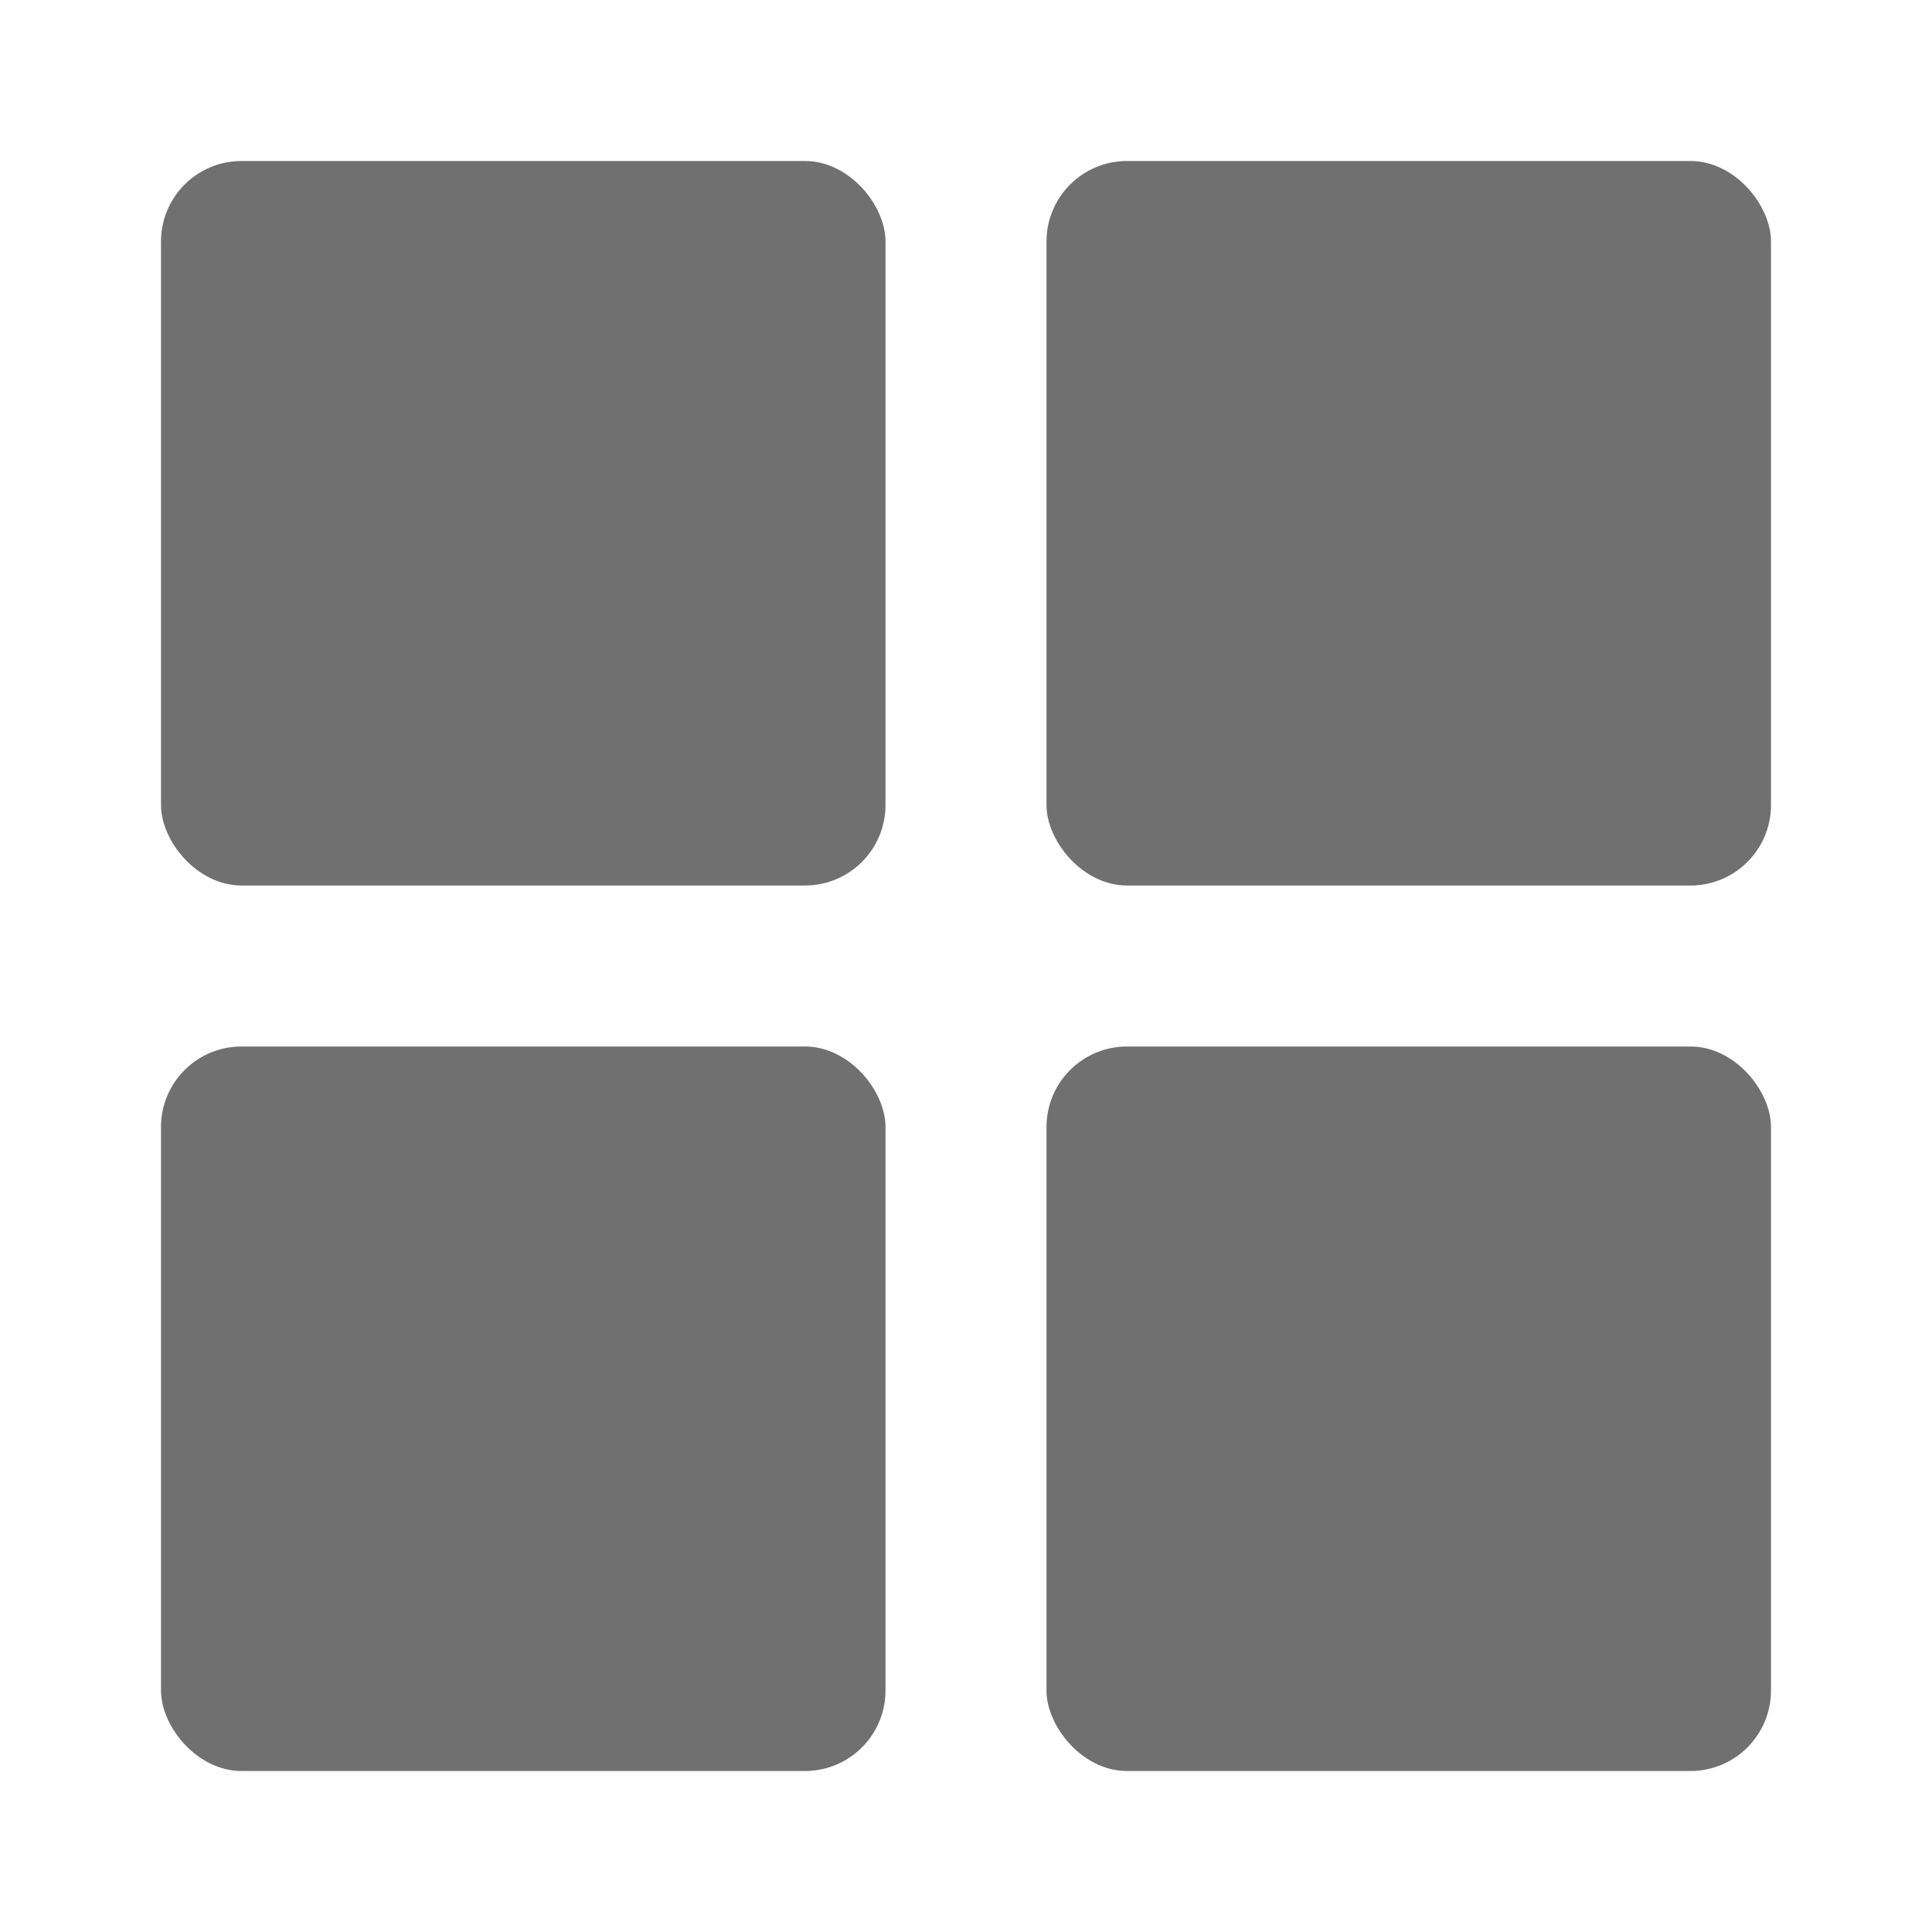 <svg xmlns="http://www.w3.org/2000/svg" data-name="S_ClassicGridView_24_N@2x" height="48" id="S_ClassicGridView_24_N_2x" viewBox="0 0 48 48" width="48"><defs><style>.fill{fill:#707070}</style></defs><title>S_ClassicGridView_24_N@2x</title><rect class="fill" height="18" rx="2" ry="2" width="18" x="4" y="4"/><rect class="fill" height="18" rx="2" ry="2" width="18" x="26" y="4"/><rect class="fill" height="18" rx="2" ry="2" width="18" x="4" y="26"/><rect class="fill" height="18" rx="2" ry="2" width="18" x="26" y="26"/></svg>